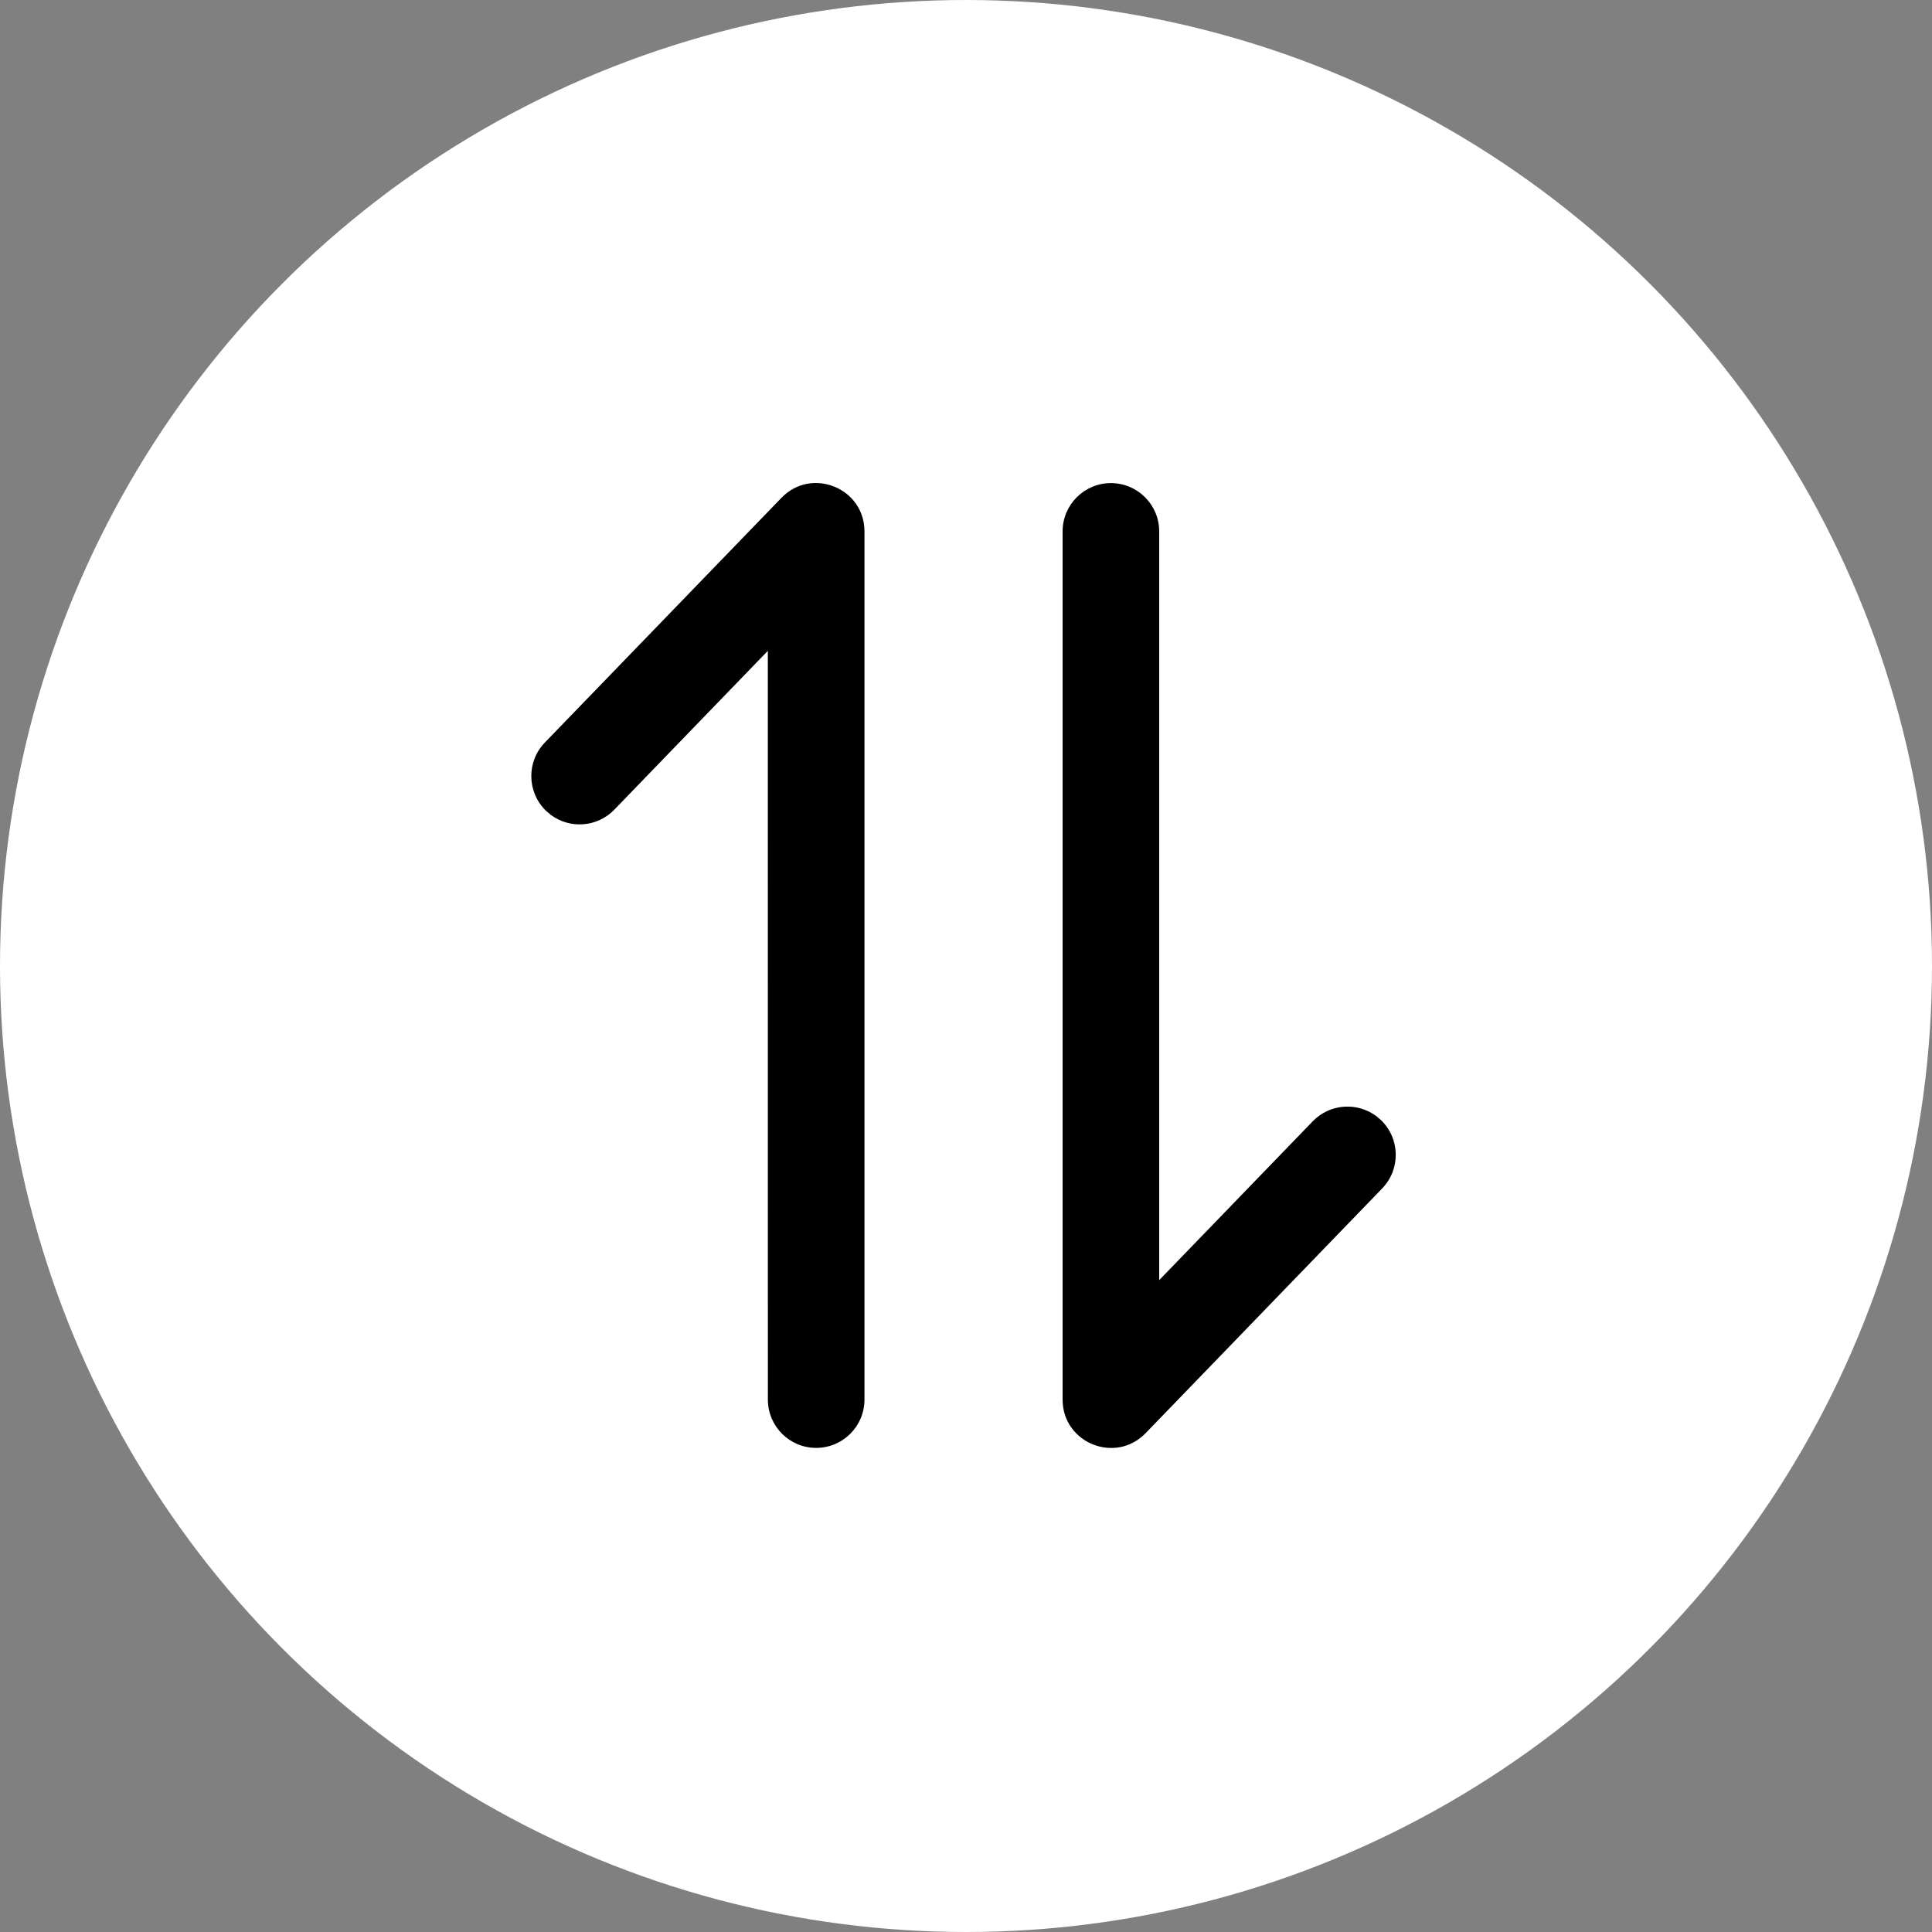 <svg width="40" height="40" viewBox="0 0 40 40" fill="none" xmlns="http://www.w3.org/2000/svg">
<rect x="0" y="0" width="40" height="40" fill="#808080" stroke="none"/>
<circle cx="20" cy="20" r="20" fill="white"/>
<path d="M16.179 10.307C16.803 9.661 17.898 10.103 17.898 11.002V28.977C17.898 29.529 17.45 29.977 16.898 29.977C16.345 29.977 15.898 29.529 15.898 28.977L15.897 13.475L12.719 16.763C12.365 17.13 11.798 17.167 11.401 16.869L11.305 16.787C10.908 16.403 10.897 15.77 11.281 15.373L16.179 10.307Z" fill="black"/>
<path d="M23.719 29.672C23.094 30.318 22 29.876 22 28.977V11.002C22 10.45 22.448 10.002 23 10.002C23.552 10.002 24 10.45 24 11.002L24 26.504L27.178 23.216C27.533 22.849 28.099 22.812 28.497 23.11L28.593 23.192C28.99 23.576 29 24.209 28.616 24.606L23.719 29.672Z" fill="black"/>
</svg>
